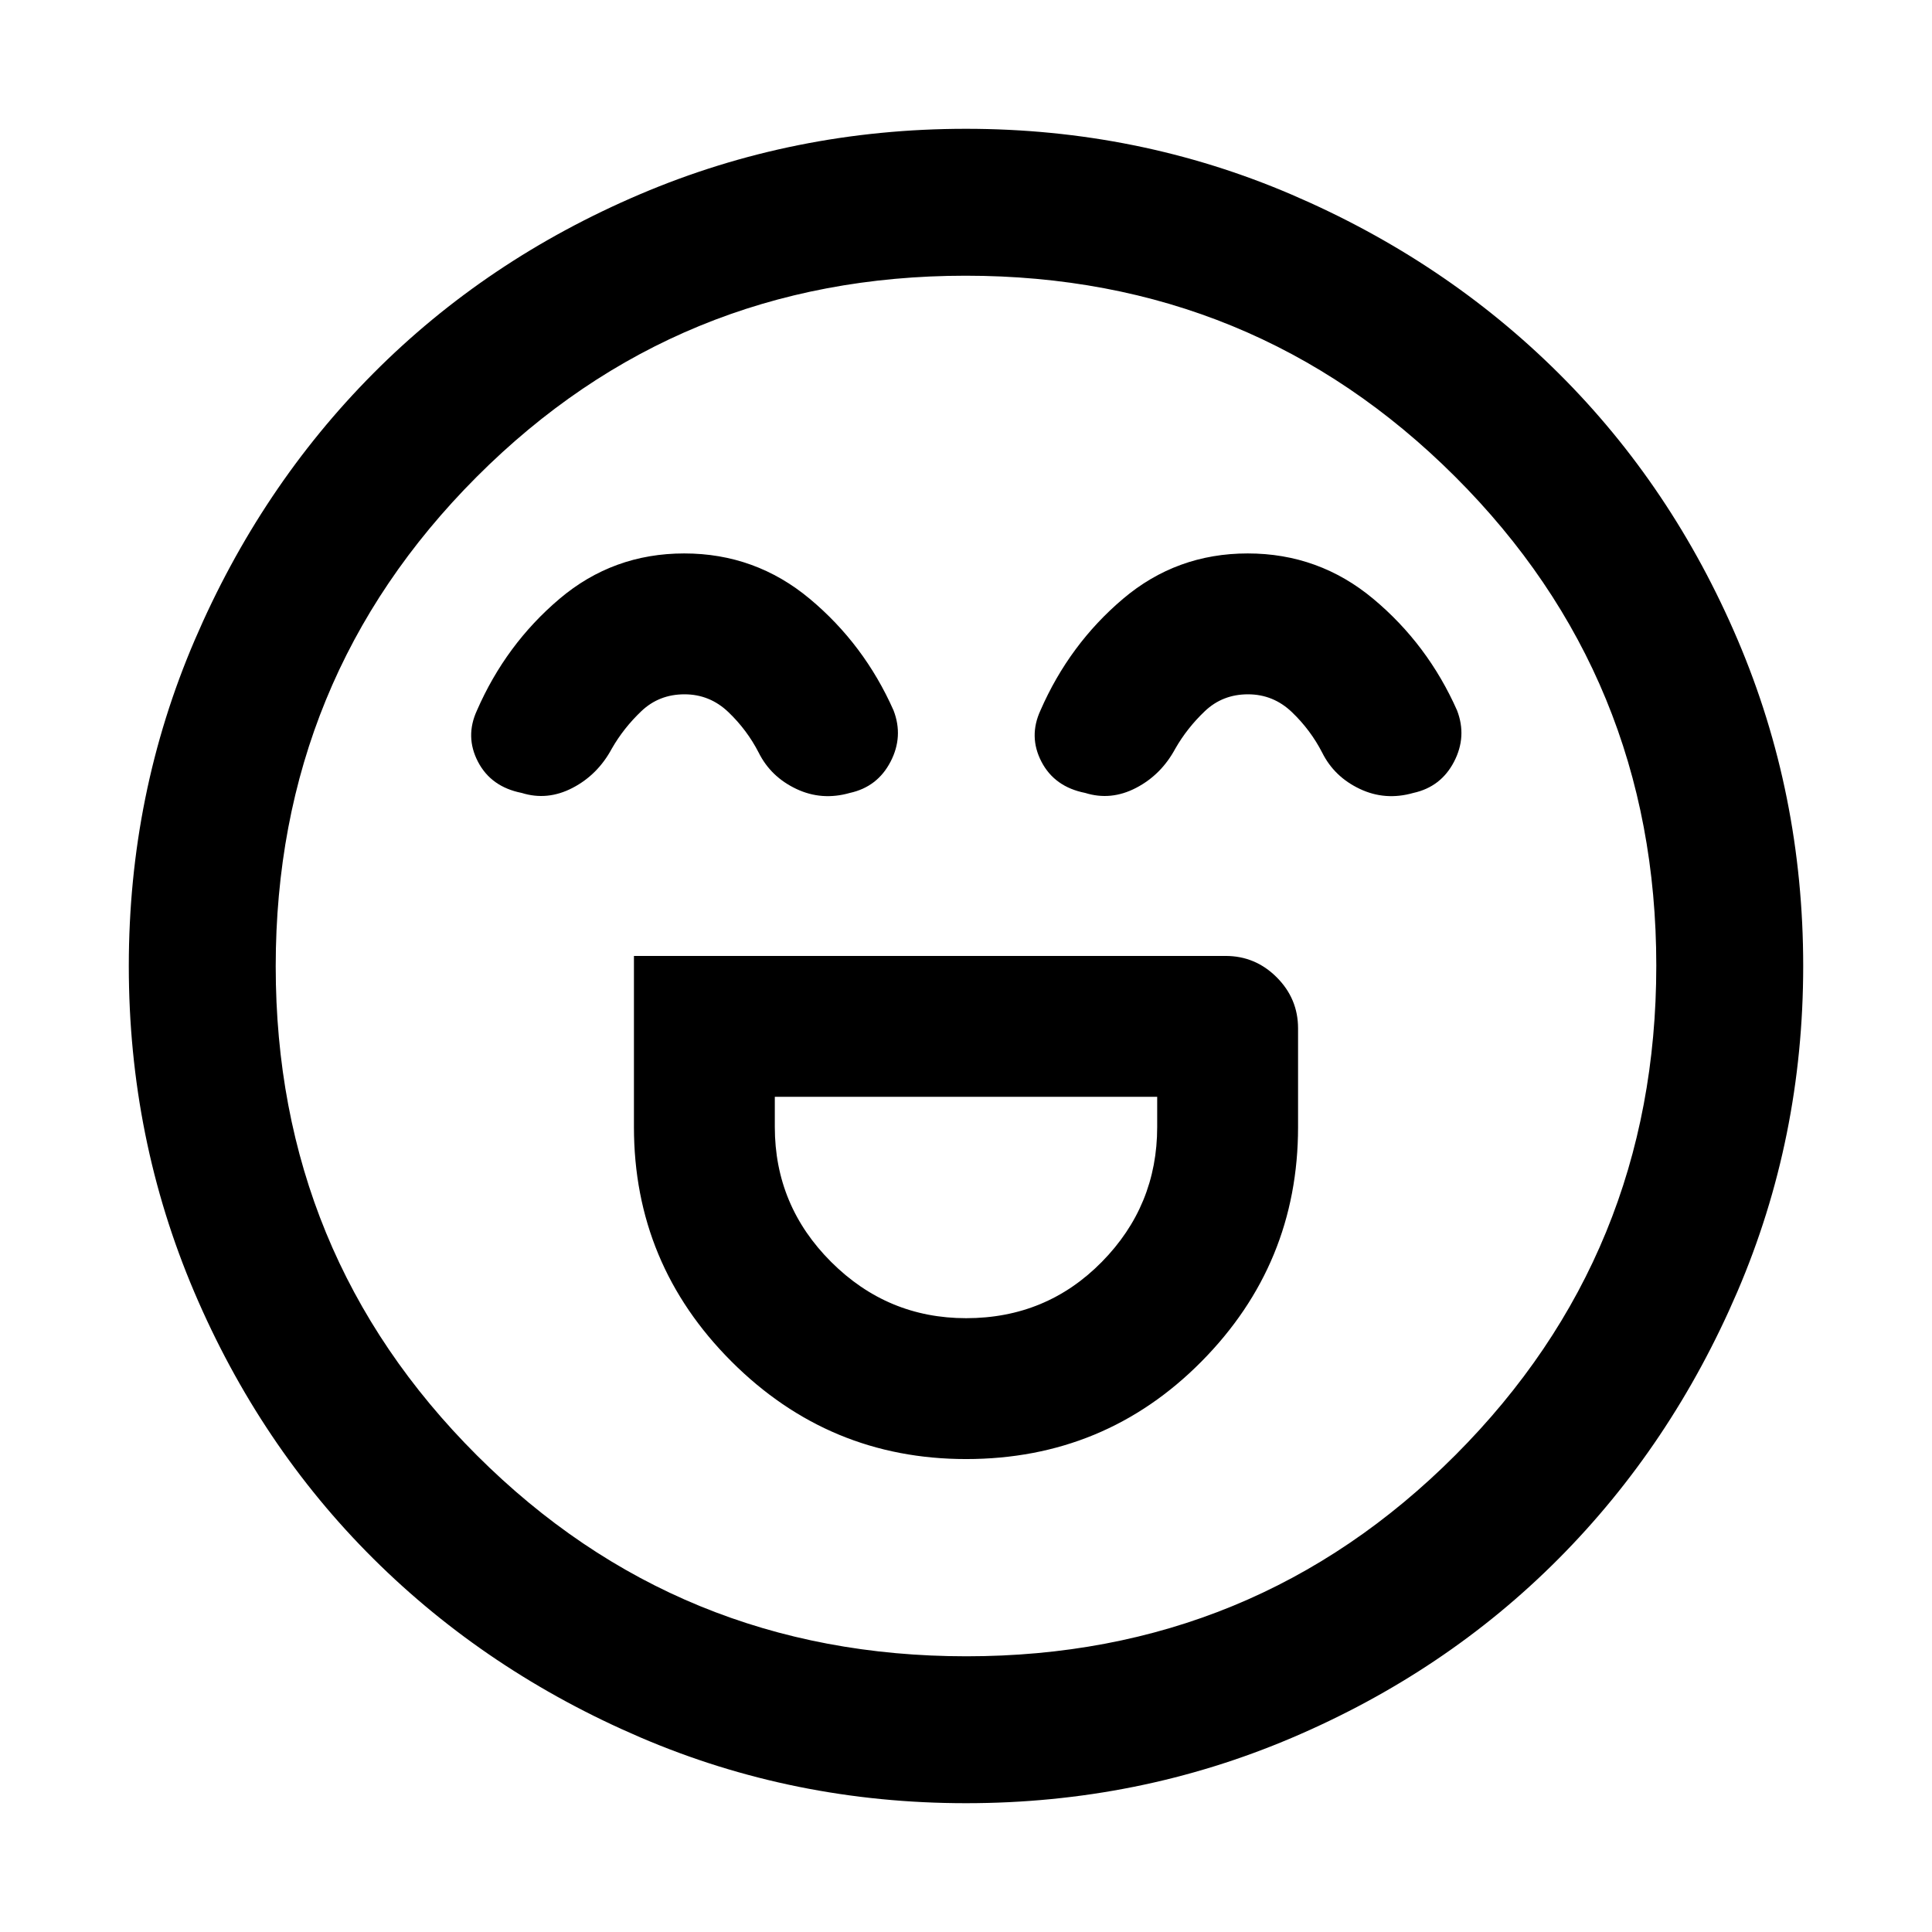 <svg xmlns="http://www.w3.org/2000/svg" height="48" viewBox="0 96 960 960" width="48"><path d="M315 571v85q0 68.062 48.482 116.531Q411.964 821 480.044 821 549 821 597 772.531T645 656v-49q0-14.775-10.612-25.388Q623.775 571 609 571H315Zm165.07 180Q441 751 413 723.05 385 695.1 385 656v-15h190v15q0 39.1-27.53 67.05Q519.941 751 480.07 751ZM339.985 371q-35.365 0-62.003 22.579Q251.344 416.158 237 449q-6 13 .5 25.5t21.717 15.5q12.783 4 25.283-2.5Q297 481 304 468q5.875-10.258 14.688-18.629Q327.5 441 340.107 441q12.607 0 21.875 8.891Q371.25 458.781 377 470q6 12 18.667 18 12.666 6 26.637 2Q436 487 442.5 474.5 449 462 444 449q-14.562-32.842-41.606-55.421Q375.35 371 339.985 371Zm280 0q-35.365 0-62.003 22.579Q531.344 416.158 517 449q-6 13 .5 25.5t21.717 15.5q12.783 4 25.283-2.5Q577 481 584 468q5.875-10.258 14.688-18.629Q607.5 441 620.107 441q12.607 0 21.875 8.891Q651.25 458.781 657 470q6 12 18.667 18 12.666 6 26.637 2Q716 487 722.5 474.5 729 462 724 449q-14.562-32.842-41.606-55.421Q655.35 371 619.985 371ZM480 992q-85.64 0-161.893-32.731-76.254-32.73-132.66-88.84Q129.04 814.32 96.52 737.98 64 661.64 64 576q0-85.64 32.73-161.893 32.731-76.254 88.841-132.66Q241.68 225.04 318.02 192.52 394.36 160 480 160q85.64 0 161.893 32.731 76.254 32.73 132.66 88.84Q830.96 337.68 863.48 414.02 896 490.36 896 576q0 85.64-32.731 161.893-32.73 76.254-88.84 132.66Q718.32 926.96 641.98 959.48 565.64 992 480 992Zm0-416Zm.181 343q143.194 0 243.007-99.993Q823 719.014 823 575.819q0-143.194-99.993-243.007Q623.014 233 479.819 233q-143.194 0-243.007 99.993Q137 432.986 137 576.181q0 143.194 99.993 243.007Q336.986 919 480.181 919Z"/></svg>